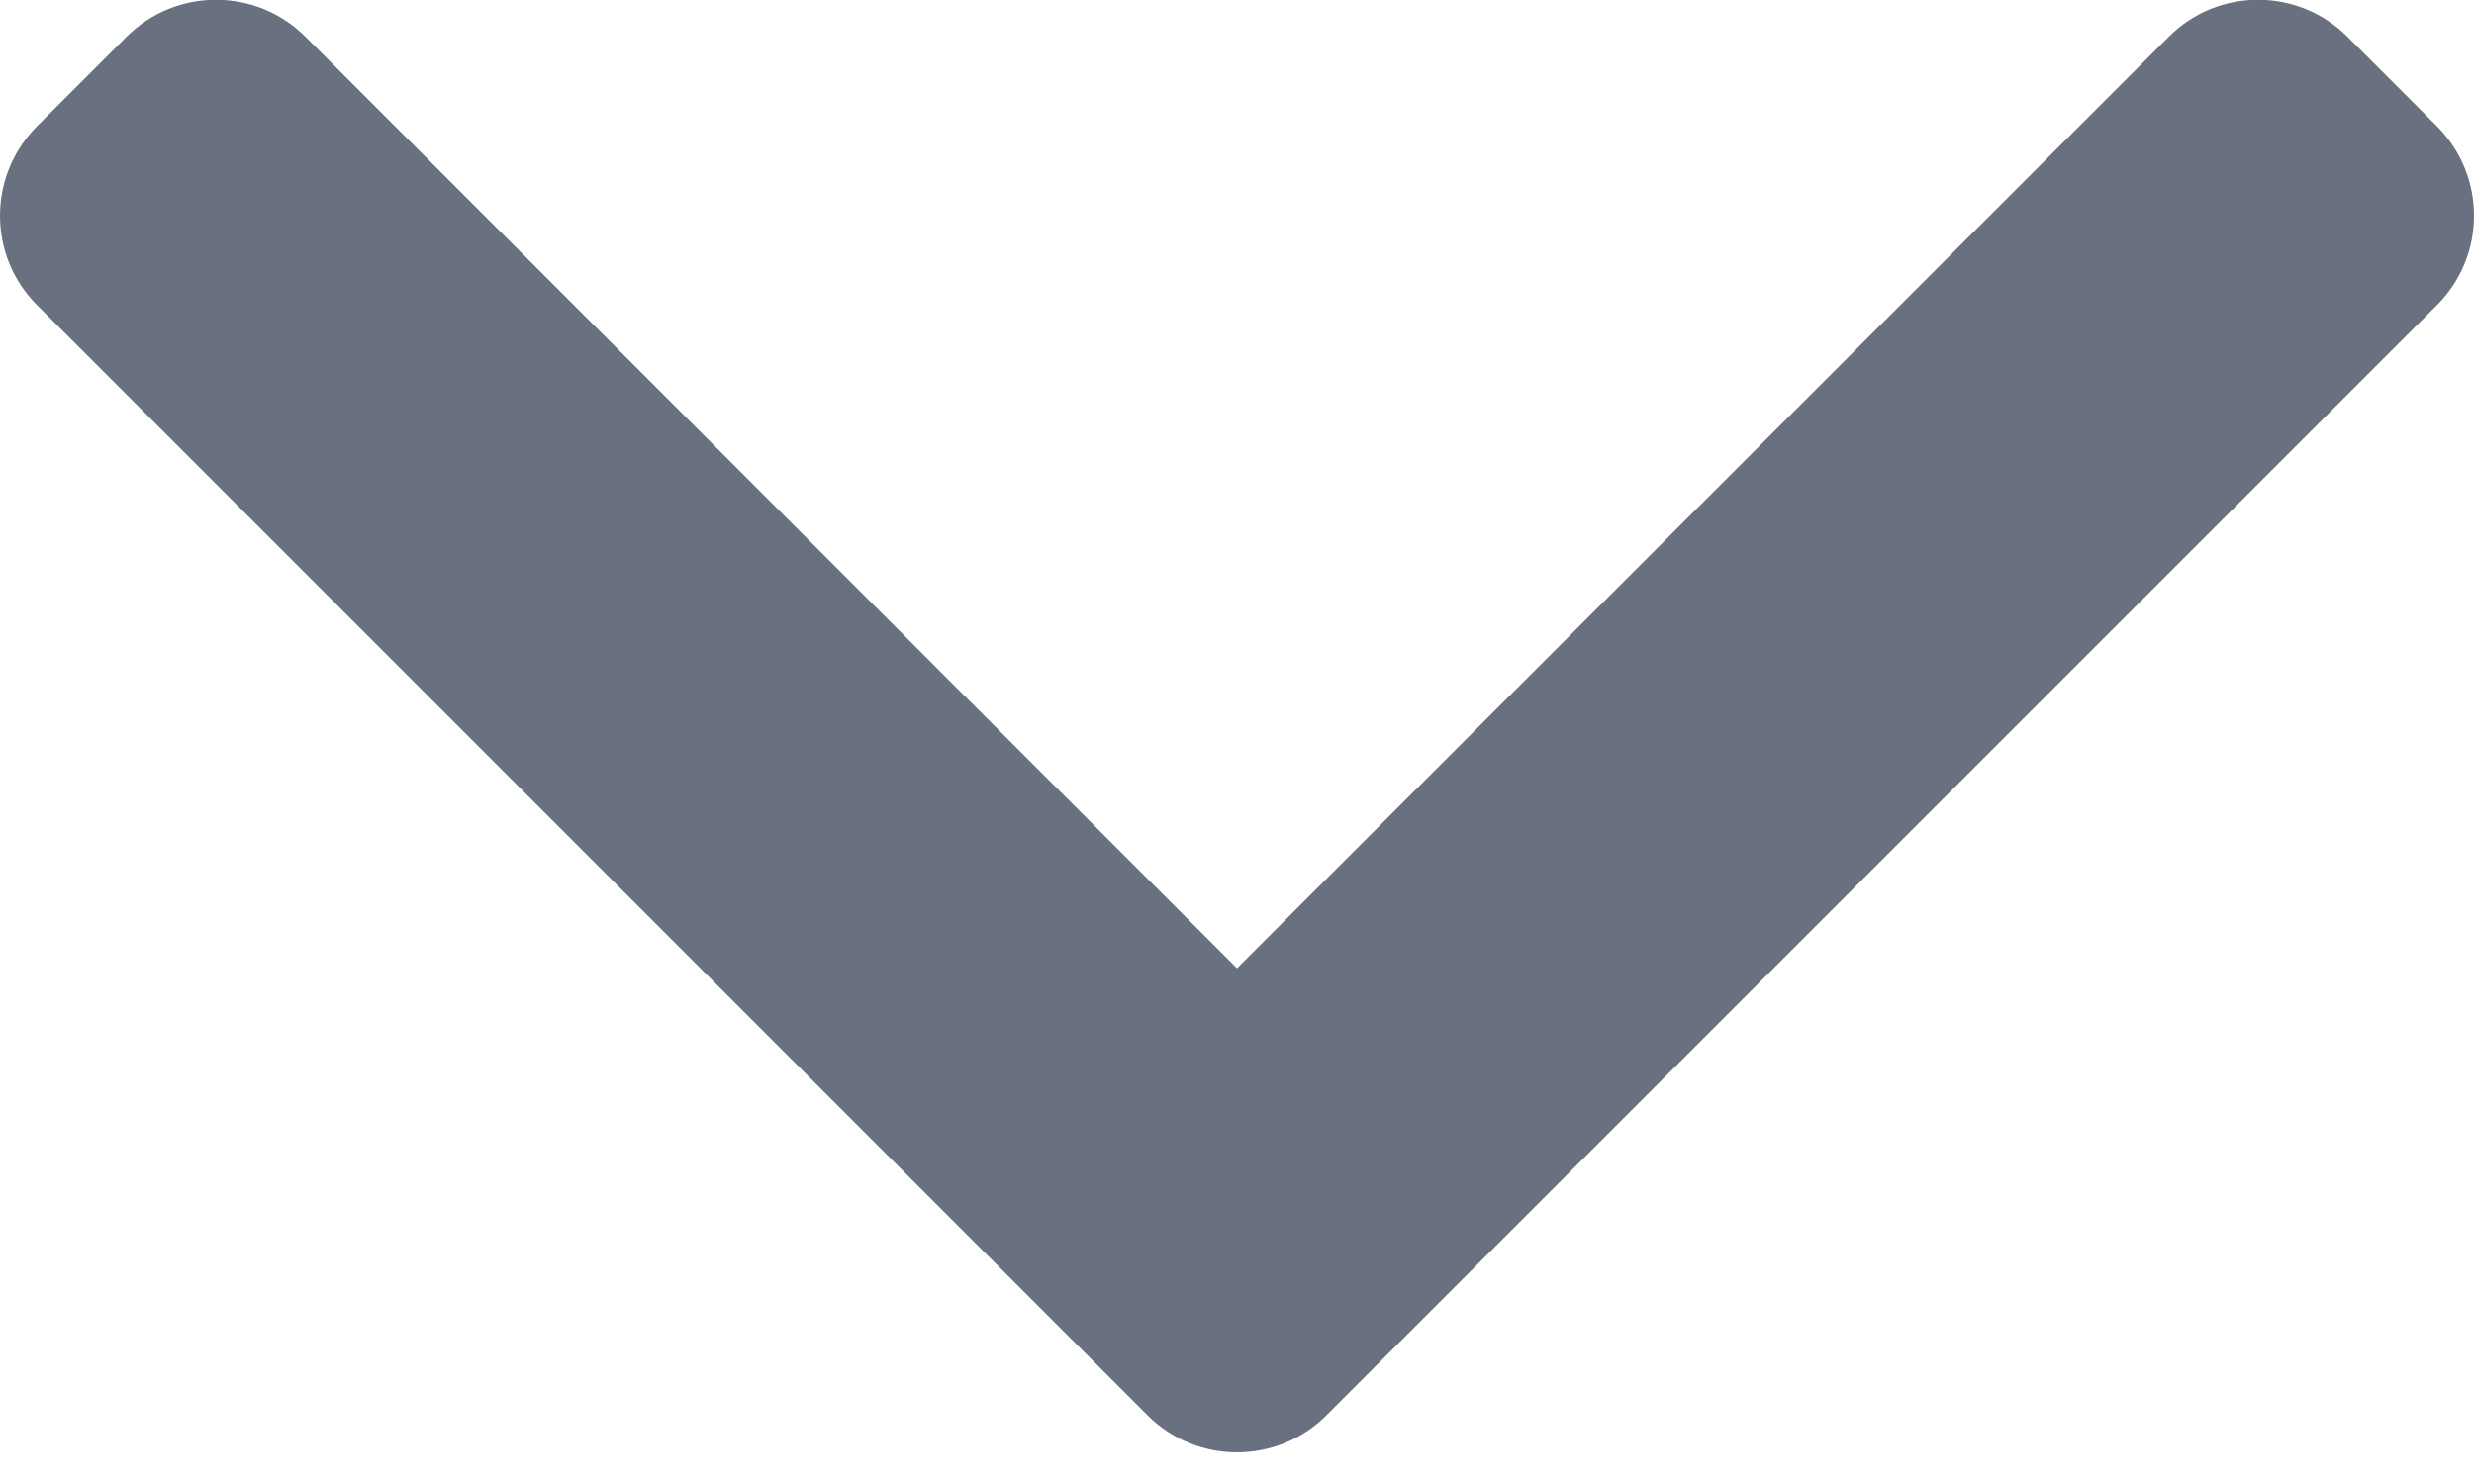 <?xml version="1.0" encoding="UTF-8"?>
<svg width="10px" height="6px" viewBox="0 0 10 6" version="1.1" xmlns="http://www.w3.org/2000/svg" xmlns:xlink="http://www.w3.org/1999/xlink">
    <!-- Generator: Sketch 61 (89581) - https://sketch.com -->
    <title>Icon/Caret</title>
    <desc>Created with Sketch.</desc>
    <g id="SiloSys-match" stroke="none" stroke-width="1" fill="none" fill-rule="evenodd">
        <g id="SS_Tickets-match" transform="translate(-1044, -447)" fill="#69707F">
            <g id="Icon/Caret" transform="translate(1041, 442)">
                <path d="M12.85,9.638 L8.362,5.15 C8.162,4.95 7.838,4.95 7.638,5.15 L3.15,9.638 C2.95,9.838 2.95,10.162 3.15,10.362 L3.511,10.723 C3.711,10.923 4.035,10.923 4.235,10.723 L8,6.957 L11.766,10.723 C11.965,10.923 12.289,10.923 12.489,10.723 L12.85,10.362 C13.05,10.162 13.05,9.838 12.85,9.638 Z" id="🎨-Icon-color" transform="translate(8, 7.936) scale(1, -1) translate(-8, -7.936) "></path>
            </g>
        </g>
    </g>
</svg>